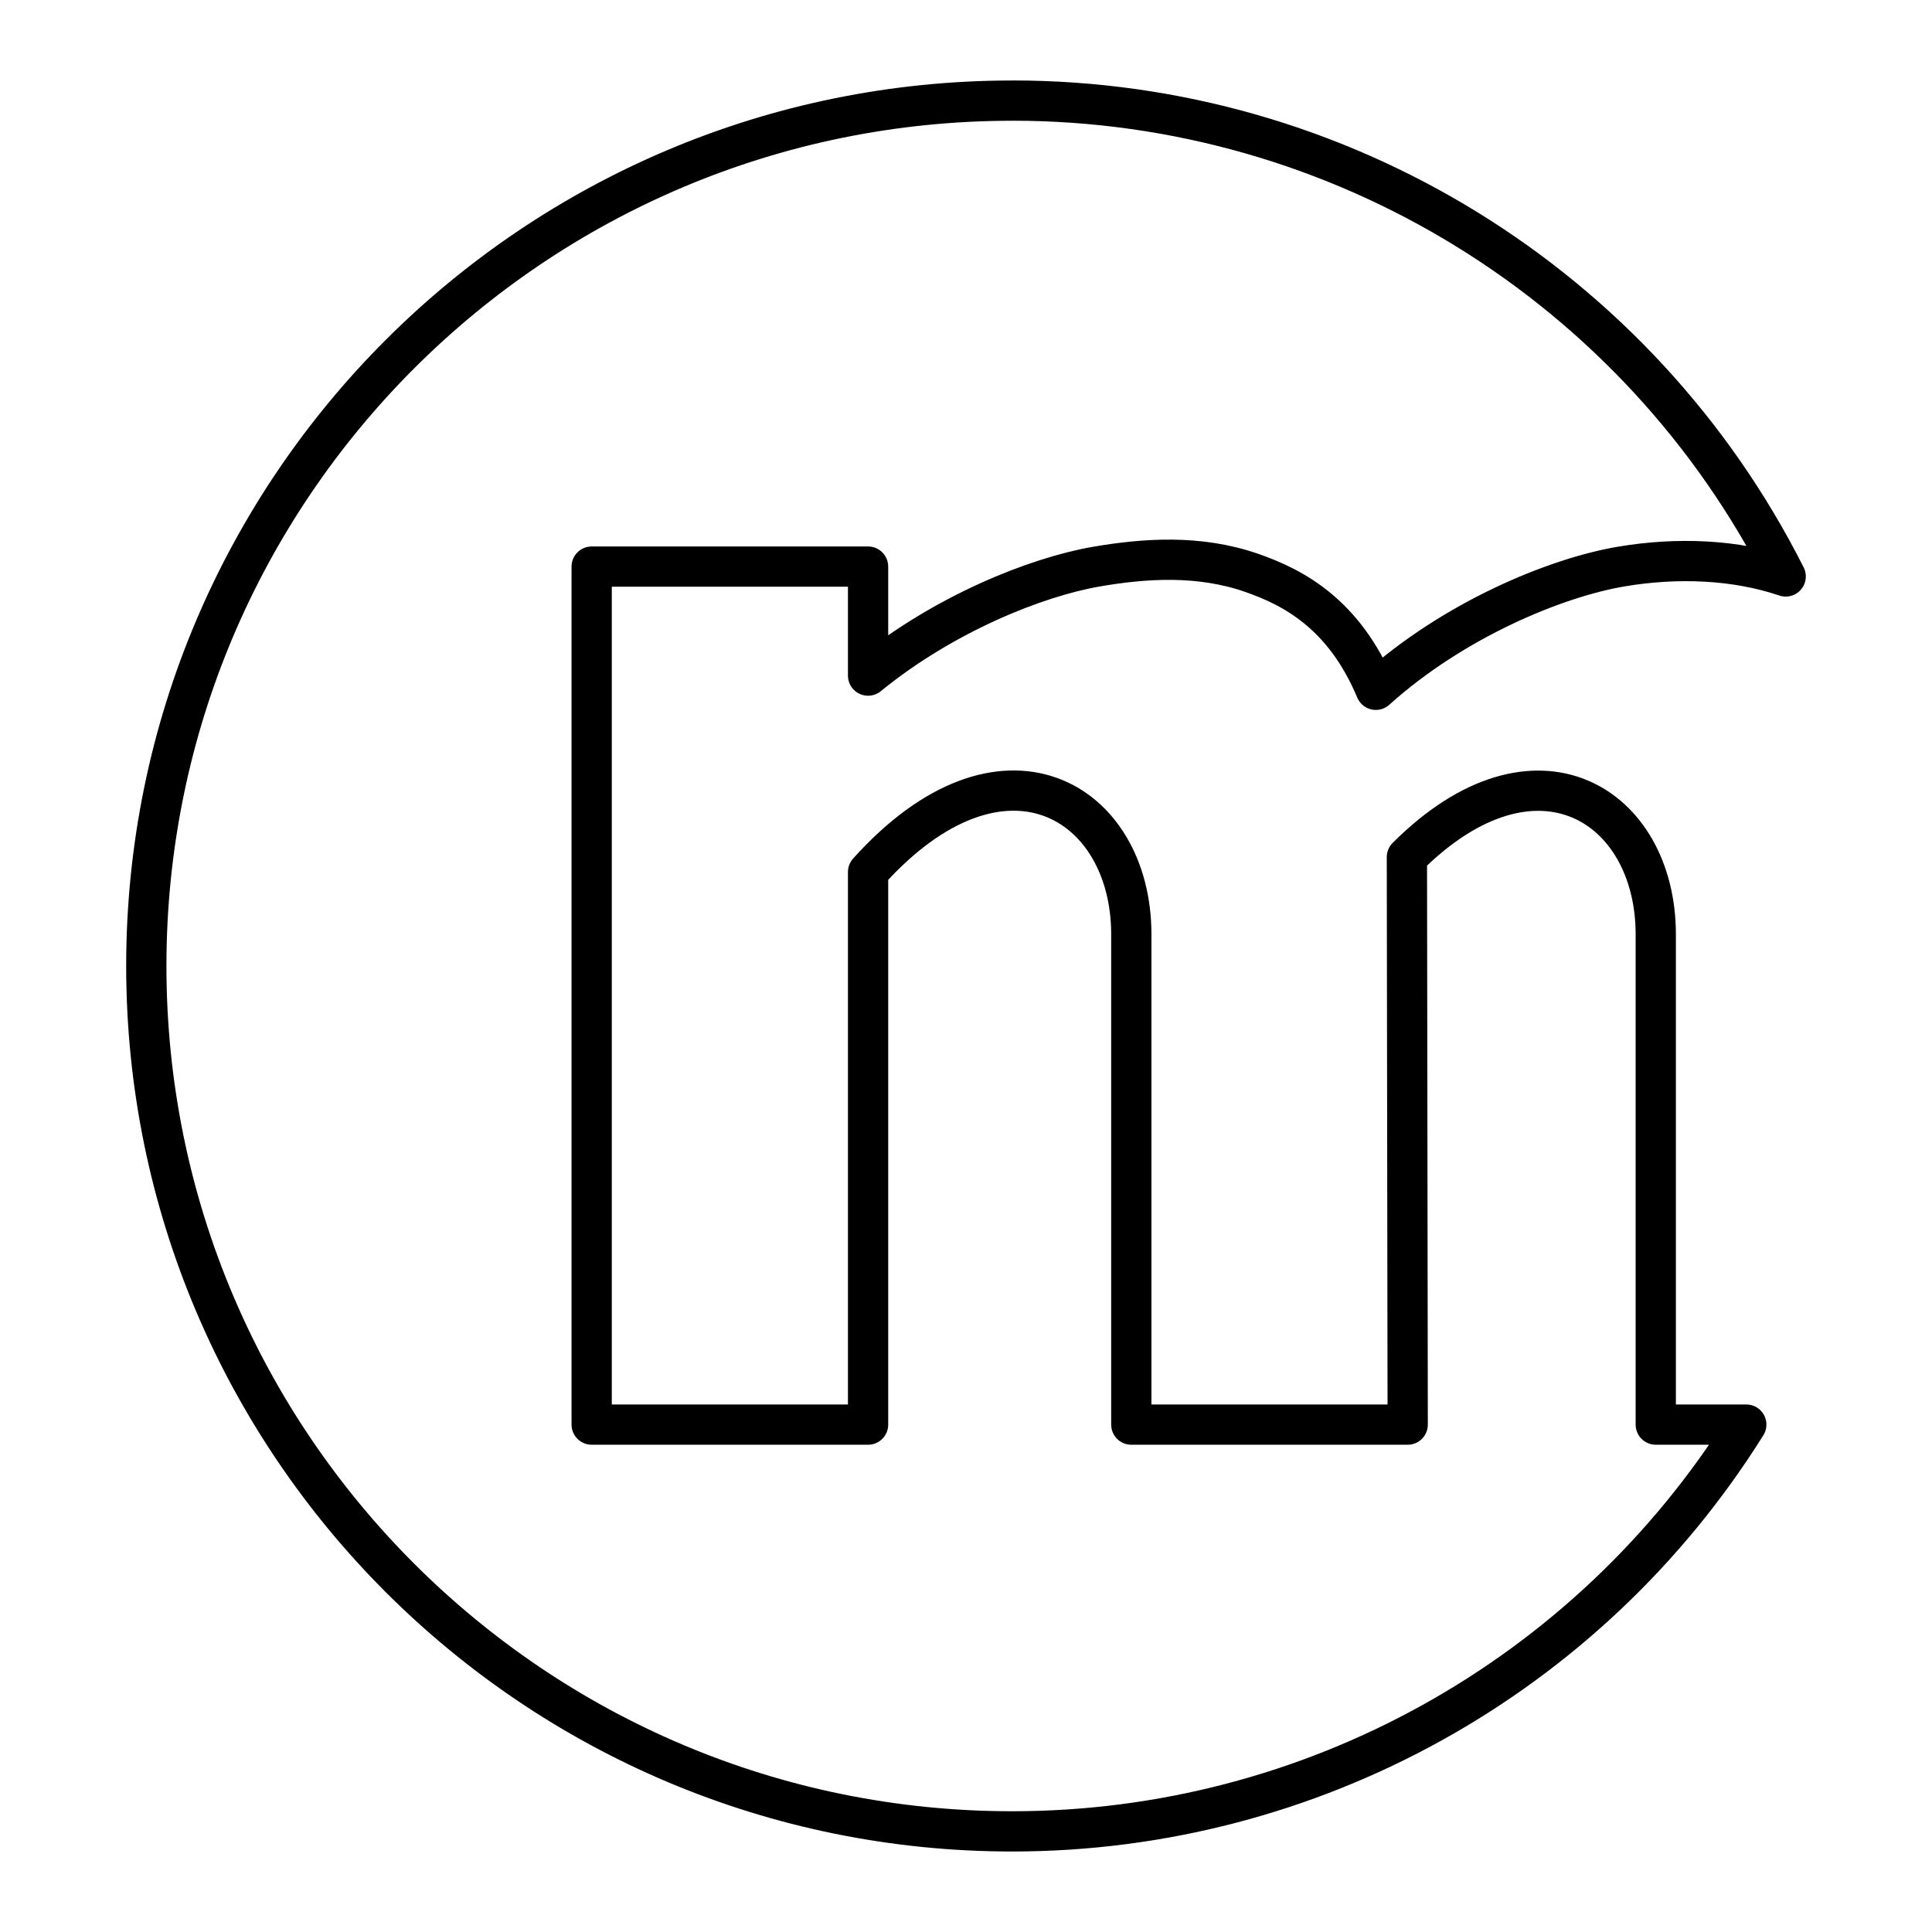 <?xml version="1.0" encoding="UTF-8"?><svg id="b" xmlns="http://www.w3.org/2000/svg" viewBox="0 0 48 48"><defs><style>.d{fill:none;stroke:#000;stroke-linecap:round;stroke-linejoin:round;}</style></defs><path id="c" class="d" d="M25.157,2.5c-11.885-.003-21.522,9.625-21.522,21.5,0,11.875,9.636,21.505,21.522,21.5,7.413-.003,14.3-3.825,18.229-10.106h-2.249v-12.182c0-3.203-2.973-5.125-6.183-1.917l.02,14.099h-6.867v-12.182c0-3.321-3.198-5.269-6.54-1.547v13.729h-6.867V14.077h6.867v2.708c1.871-1.527,4.164-2.447,5.676-2.708.594-.102,1.231-.177,1.882-.17.651.007,1.32.098,1.977.327,1.062.369,2.296,1.039,3.08,2.904,1.935-1.741,4.465-2.785,6.091-3.061,1.395-.237,2.851-.177,4.092.245-3.656-7.247-11.085-11.821-19.207-11.823Z"/></svg>